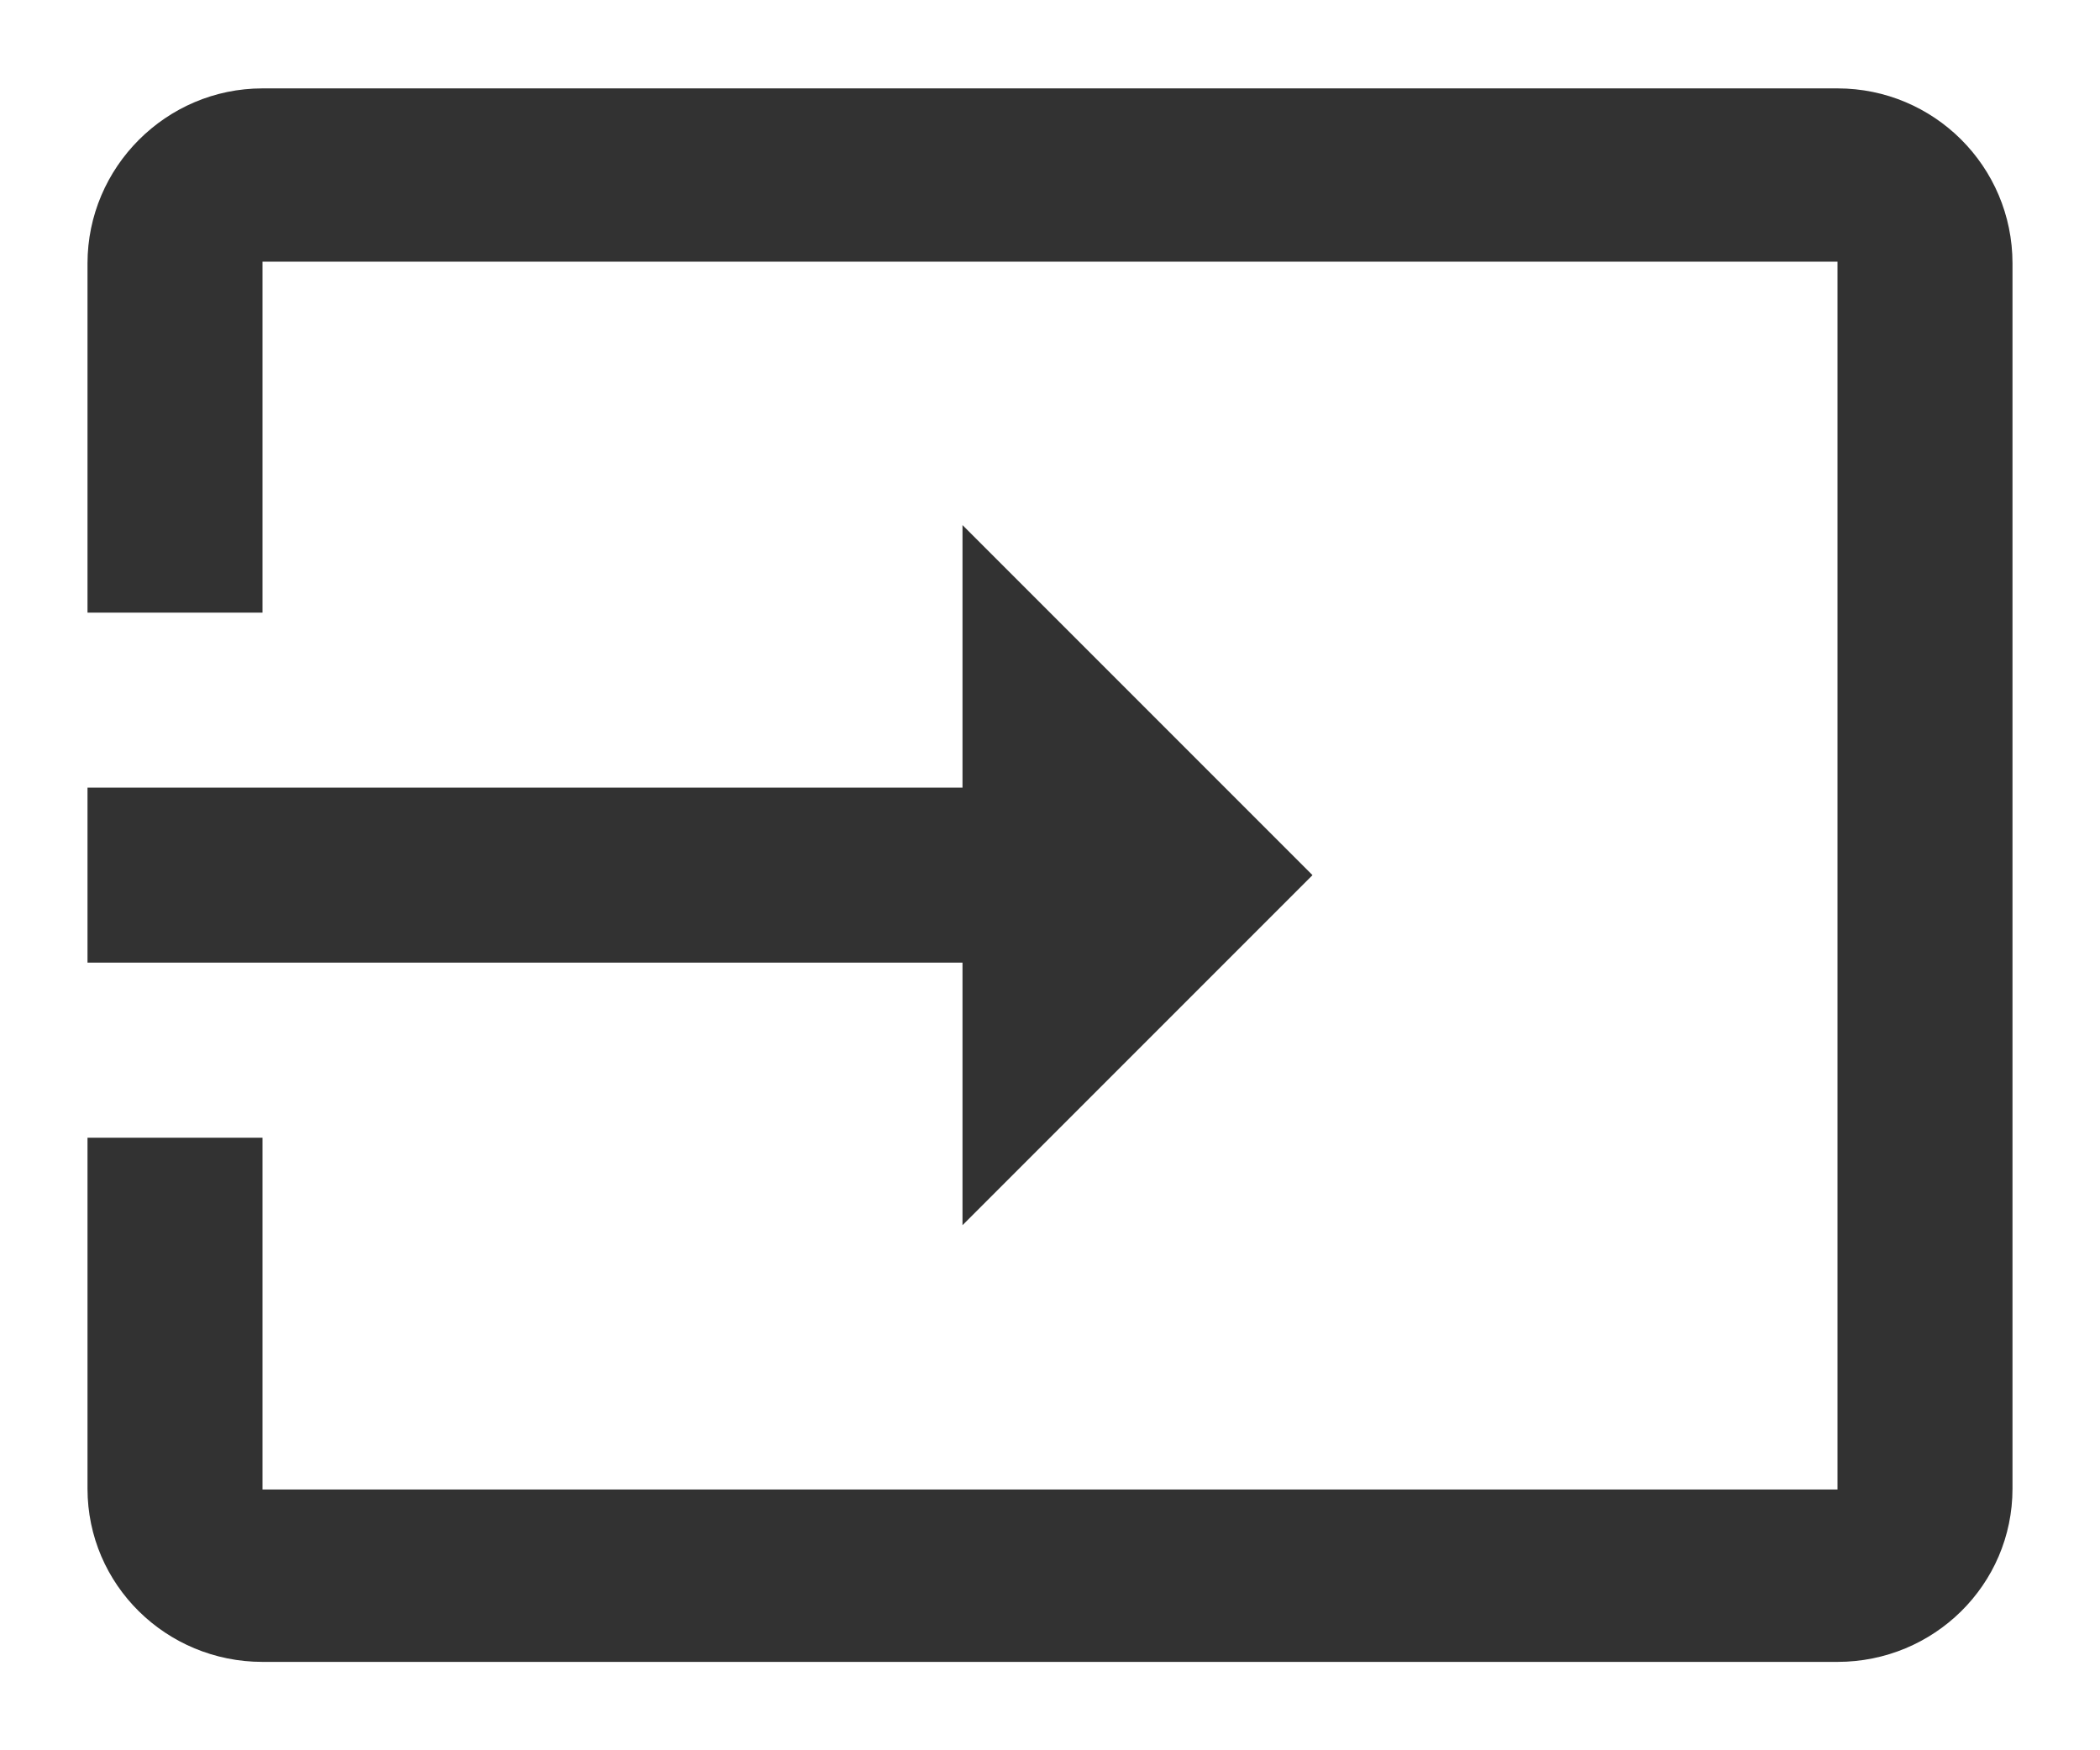 <svg width="12" height="10" viewBox="0 0 12 10" fill="none" xmlns="http://www.w3.org/2000/svg">
  <path
    d="M10.5 0.505H1.5C0.95 0.505 0.5 0.955 0.5 1.505V3.5H1.5V1.495H10.5V8.51H1.5V6.5H0.5V8.505C0.5 9.055 0.95 9.495 1.5 9.495H10.5C11.05 9.495 11.5 9.055 11.5 8.505V1.505C11.5 0.95 11.05 0.505 10.5 0.505ZM5.5 7L7.5 5L5.5 3V4.5H0.5V5.5H5.5V7Z"
    fill="#323232" />
</svg>